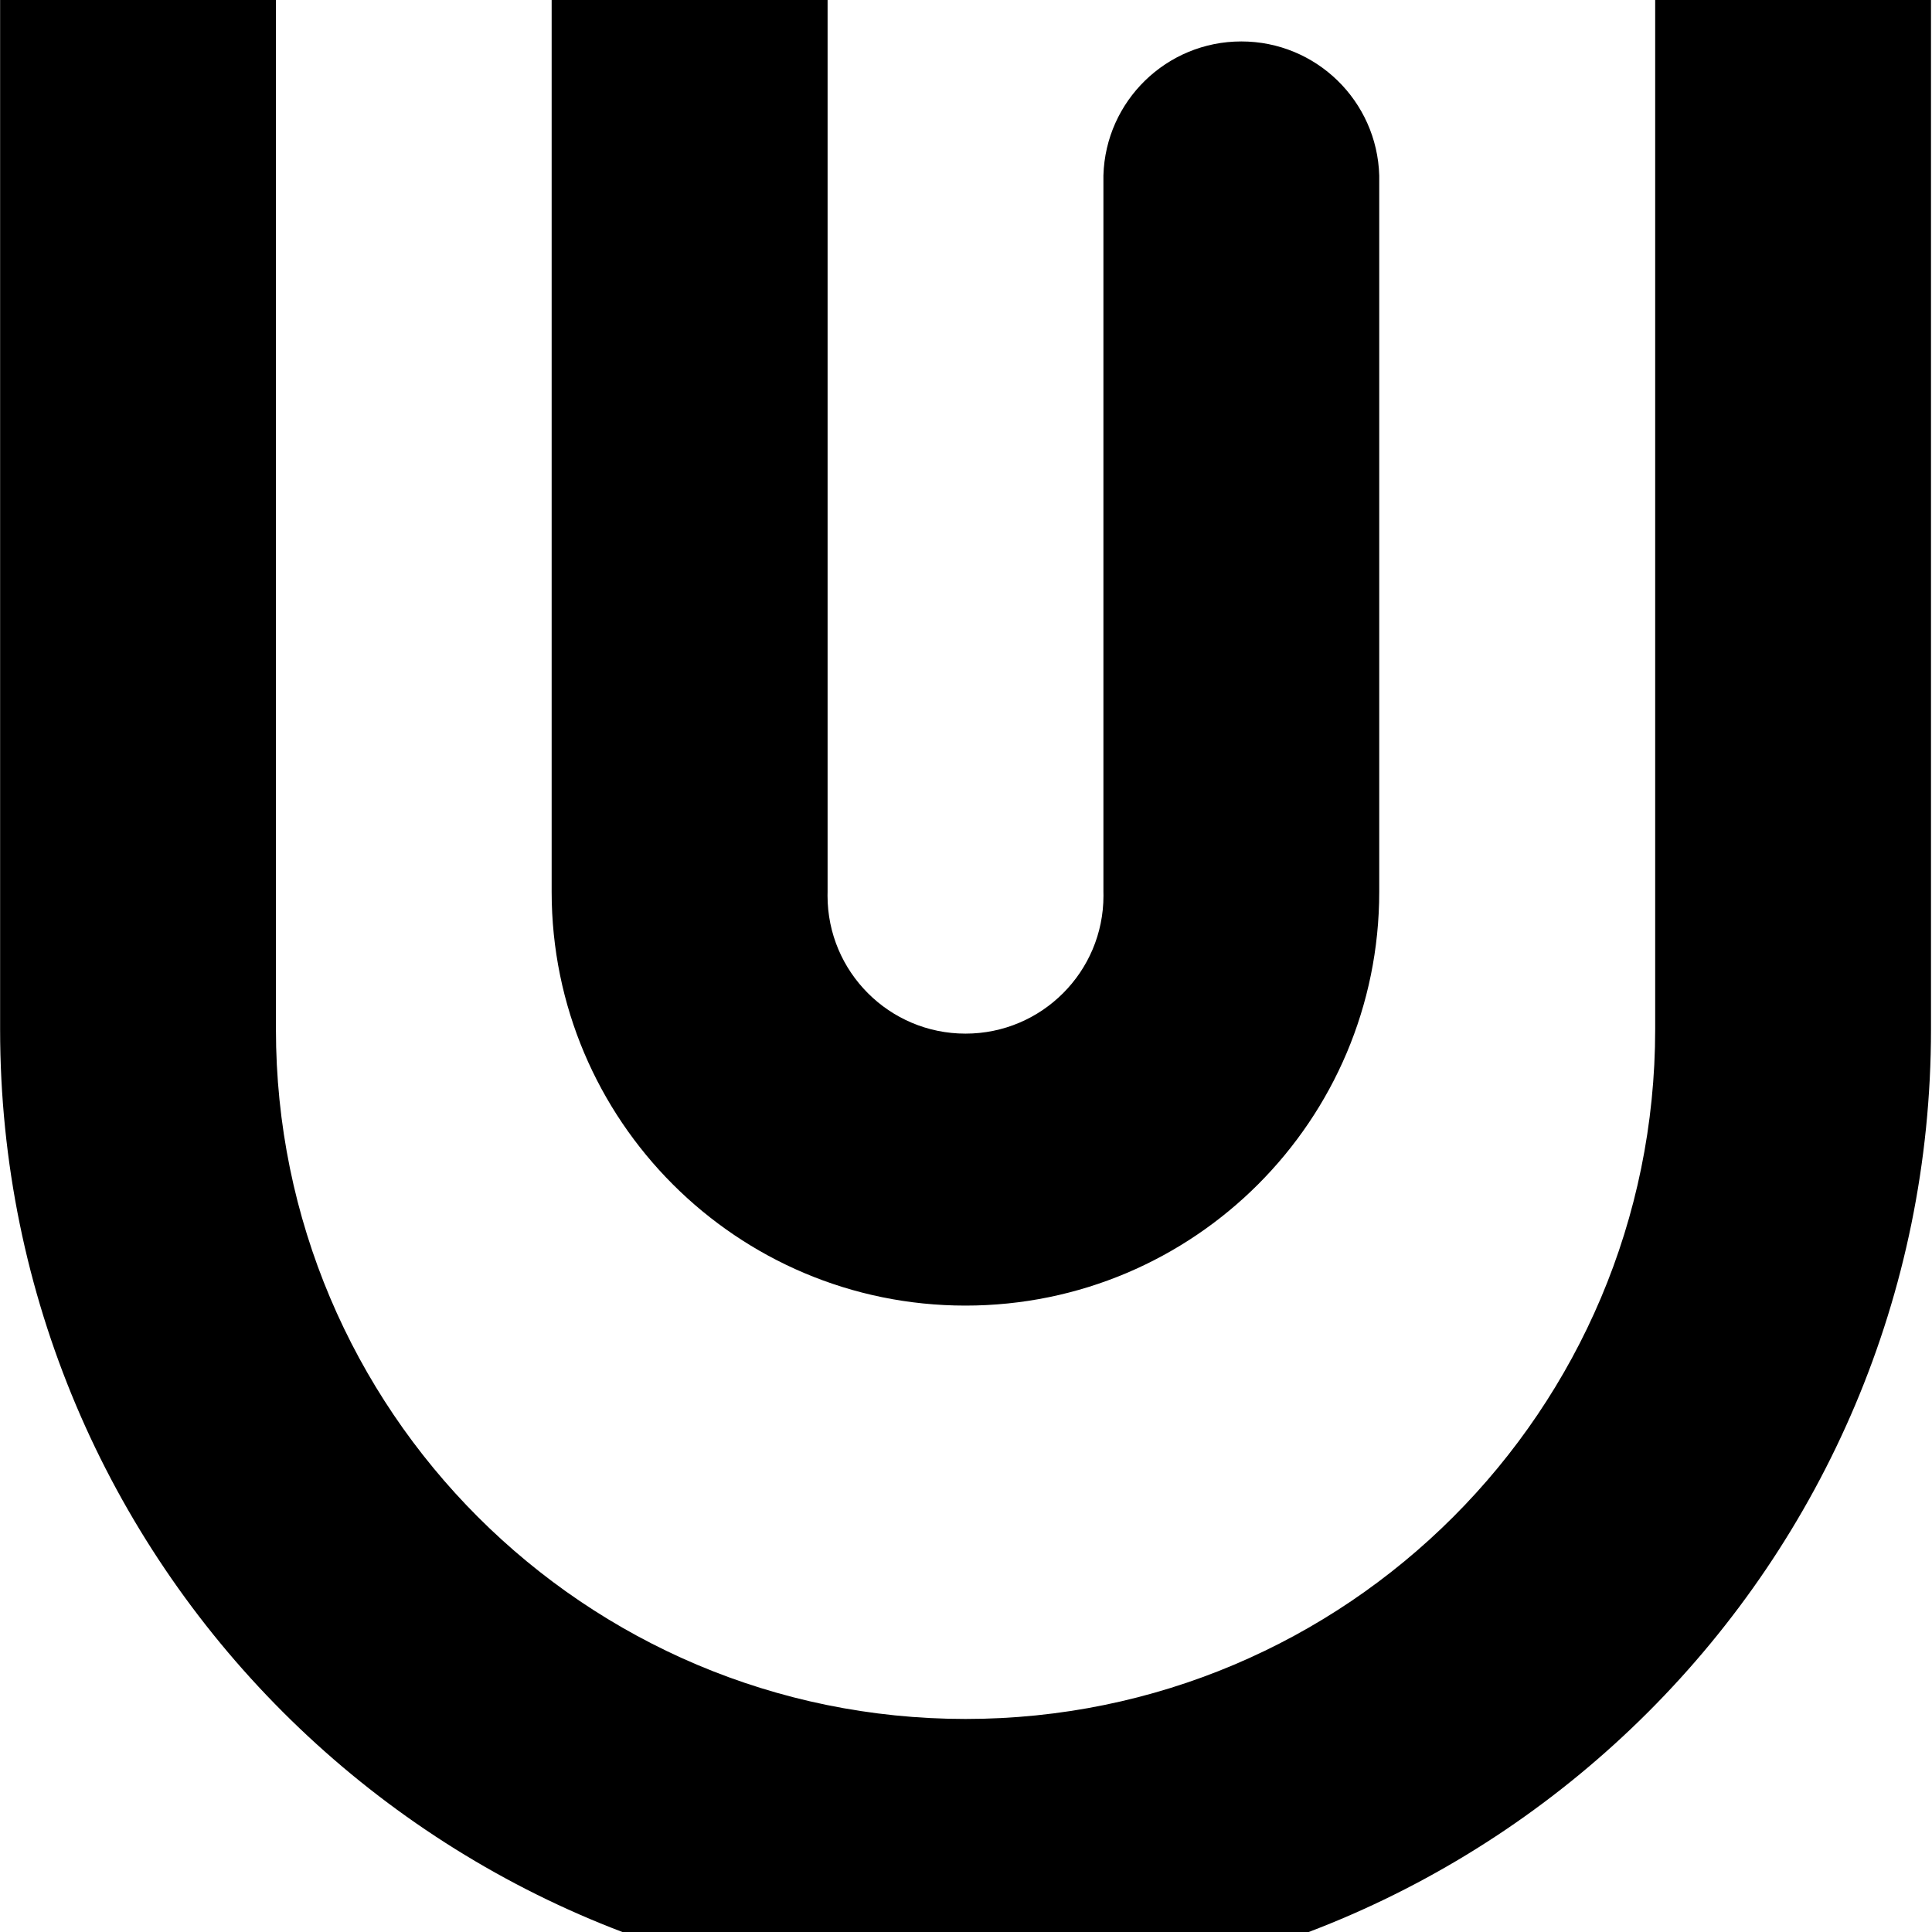 <svg width="64" height="64" viewBox="0 0 652 652" xmlns="http://www.w3.org/2000/svg"><path d="M418.897-350.667c-128.533 0-232.729 104.196-232.729 232.729v418.897c0 77.124 62.521 139.645 139.645 139.645s139.645-62.521 139.645-139.645V59.24c-.727-25.147-21.286-45.256-46.542-45.256s-45.815 20.109-46.541 45.189l-.002.067v241.719c.012.389.018.846.018 1.304 0 25.715-20.846 46.56-46.56 46.56s-46.56-20.846-46.56-46.56c0-.459.007-.916.02-1.371l-.002.067v-418.897c0-77.124 62.521-139.645 139.645-139.645s139.645 62.521 139.645 139.645v465.312c0 128.533-104.196 232.729-232.729 232.729S93.121 475.907 93.121 347.374v-465.312c.012-.389.018-.846.018-1.304 0-25.715-20.846-46.56-46.56-46.56S.019-144.956.019-119.242c0 .459.007.916.02 1.371l-.002-.067v465.312c0 179.942 145.872 325.813 325.813 325.813s325.813-145.872 325.813-325.813v-465.312c-.146-128.487-104.276-232.604-232.753-232.729h-.012z"/></svg>